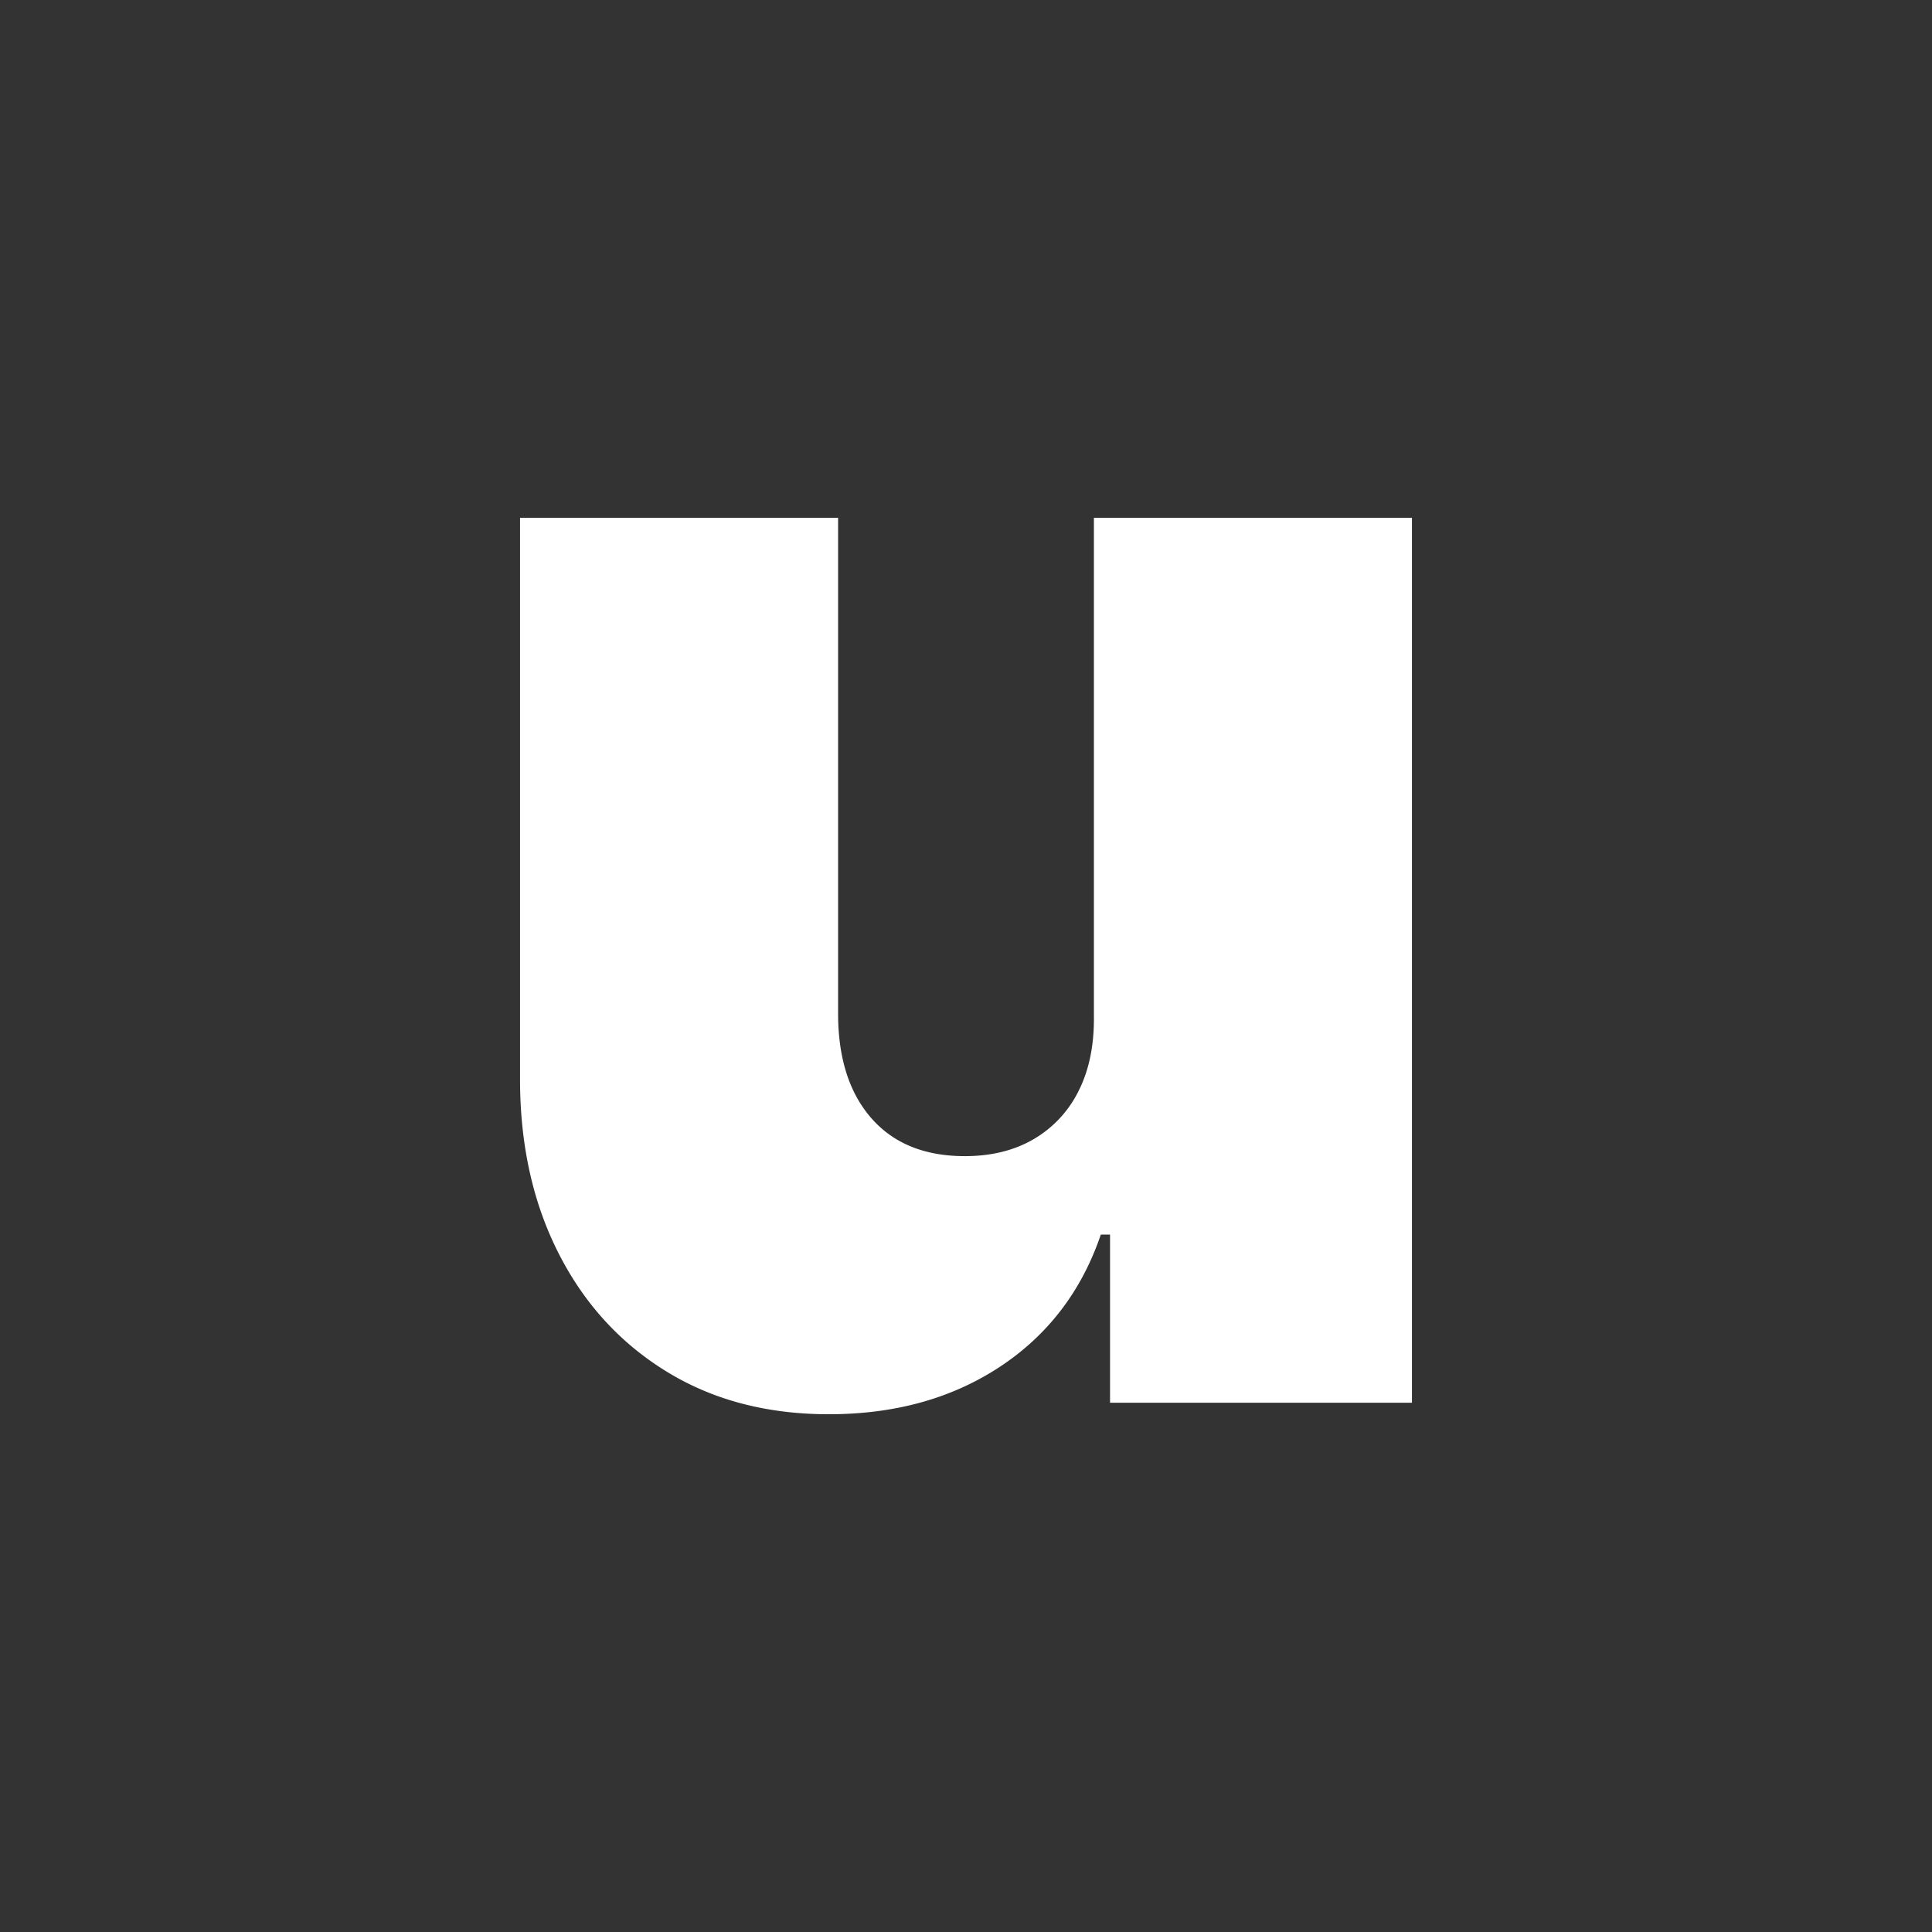 <svg id="Layer_1" data-name="Layer 1" xmlns="http://www.w3.org/2000/svg" viewBox="0 0 1080 1080"><rect x="0" y="0" width="1080" height="1080" fill="#333333" stroke="none"/><defs><style>.cls-1{fill:#fff;}</style></defs><title>urban</title><path class="cls-1" d="M611.5,567.69V289.43H789.29v494.7H620.52v-94h-5.15Q599.25,737.44,559,764t-95.65,26.57q-51.87,0-90.67-23.82T312.46,701q-21.43-41.88-21.75-96V289.43H468.5V567.69q.31,36.73,18.84,57.66t52,20.94q22.23,0,38.49-9.5A63.92,63.92,0,0,0,603,609.72Q611.83,592.18,611.5,567.69Z"/></svg>